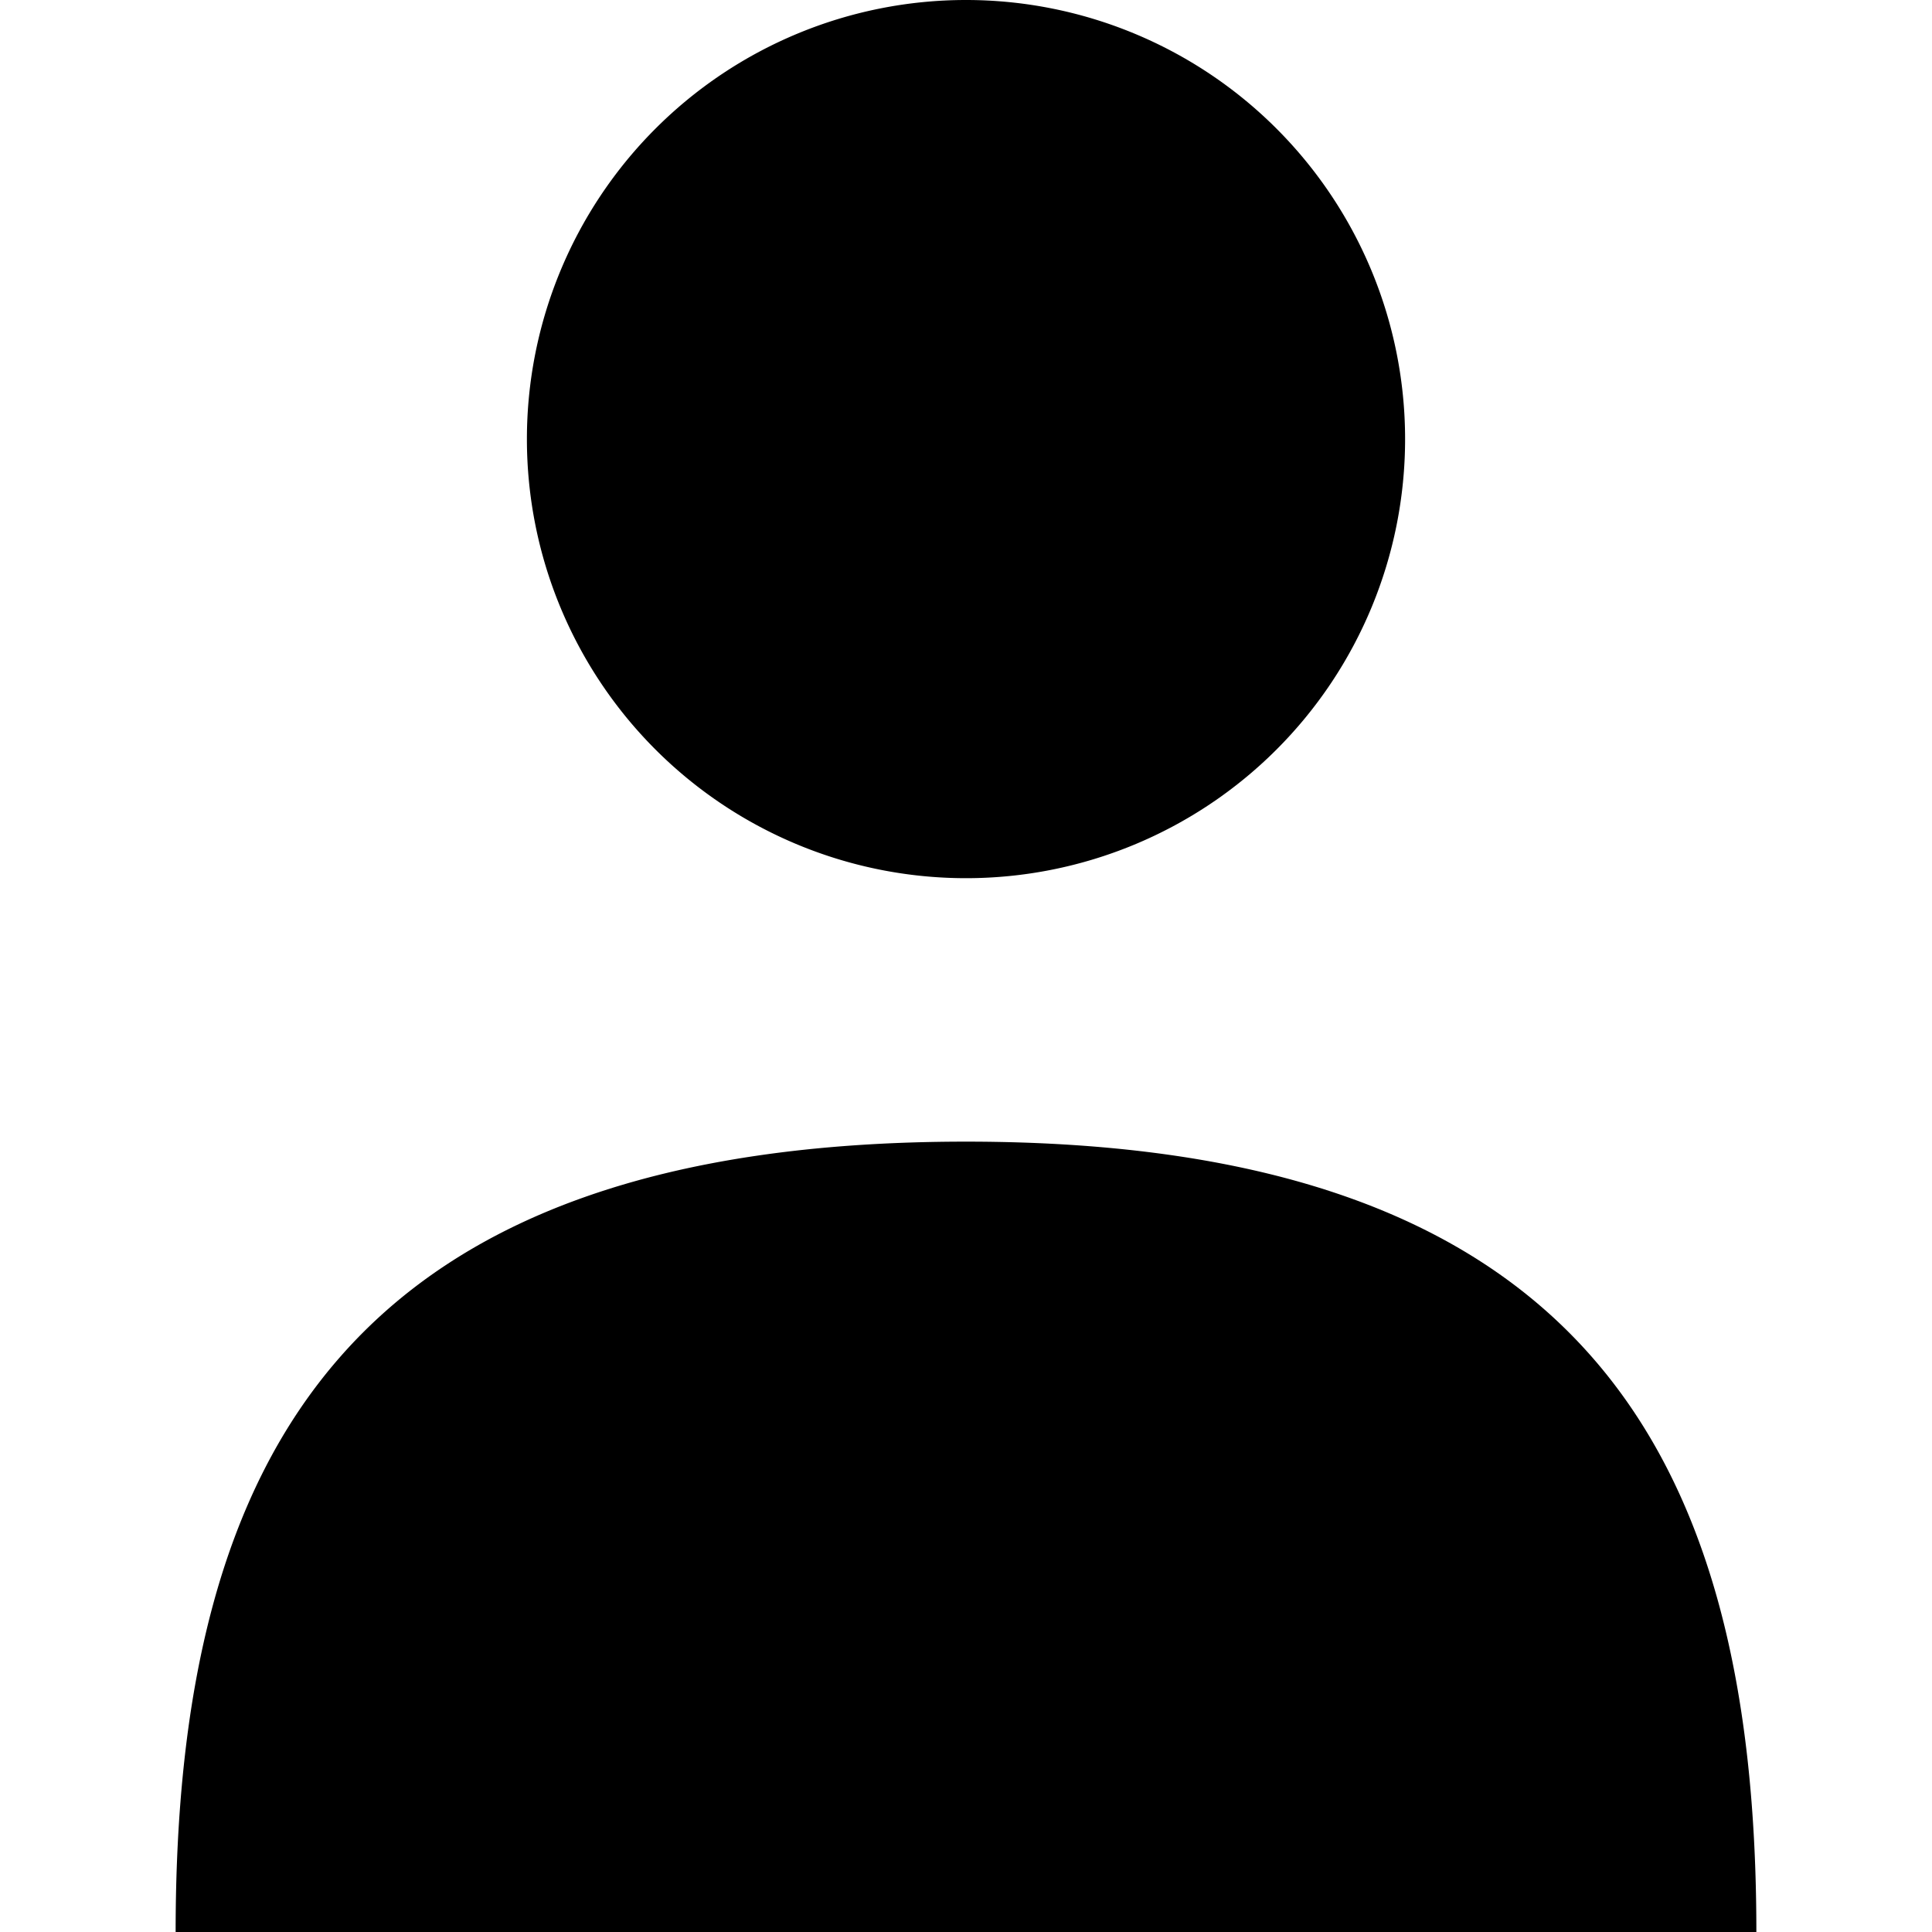 <svg width="11" height="11" xmlns="http://www.w3.org/2000/svg">
  <path
    fill-rule="evenodd"
    clip-rule="evenodd"
    d="M5.5 5a2.5 2.5 0 100-5 2.5 2.5 0 000 5zm0 1.5C9 6.5 10 8.266 10 11H1c0-2.734 1-4.5 4.5-4.5z"
  />
</svg>
